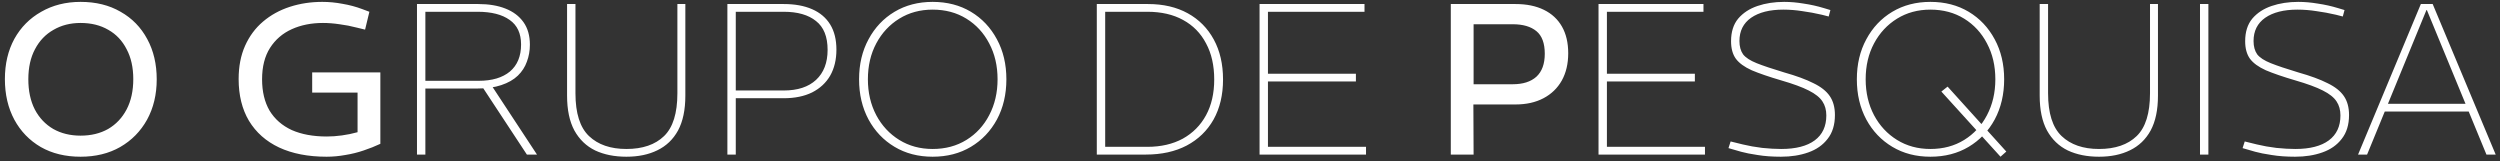 <svg width="372" height="24" viewBox="0 0 372 24" fill="none" xmlns="http://www.w3.org/2000/svg">
<rect x="0" y="0" width="372" height="24" fill="#333333" stroke="none"/>
<path d="M11.992 23.32C9.731 23.32 7.757 22.84 6.072 21.88C4.387 20.899 3.075 19.544 2.136 17.816C1.197 16.067 0.728 14.051 0.728 11.768C0.728 9.507 1.197 7.512 2.136 5.784C3.096 4.056 4.429 2.712 6.136 1.752C7.843 0.771 9.795 0.28 11.992 0.28C14.275 0.28 16.259 0.771 17.944 1.752C19.651 2.712 20.973 4.067 21.912 5.816C22.851 7.544 23.32 9.539 23.32 11.8C23.32 14.061 22.84 16.067 21.88 17.816C20.92 19.544 19.587 20.899 17.88 21.88C16.195 22.84 14.232 23.32 11.992 23.32ZM11.992 20.184C13.549 20.184 14.915 19.853 16.088 19.192C17.261 18.509 18.179 17.539 18.84 16.28C19.501 15.021 19.832 13.517 19.832 11.768C19.832 10.04 19.501 8.557 18.84 7.32C18.2 6.061 17.293 5.101 16.12 4.44C14.947 3.757 13.571 3.416 11.992 3.416C10.477 3.416 9.133 3.757 7.96 4.44C6.787 5.101 5.869 6.061 5.208 7.32C4.547 8.557 4.216 10.051 4.216 11.8C4.216 13.528 4.536 15.021 5.176 16.28C5.837 17.539 6.755 18.509 7.928 19.192C9.101 19.853 10.456 20.184 11.992 20.184ZM48.597 23.32C45.845 23.32 43.488 22.861 41.525 21.944C39.584 21.027 38.091 19.704 37.045 17.976C36.021 16.248 35.509 14.179 35.509 11.768C35.509 9.891 35.829 8.237 36.469 6.808C37.109 5.379 37.995 4.184 39.125 3.224C40.277 2.243 41.611 1.507 43.125 1.016C44.64 0.525 46.251 0.28 47.957 0.28C48.96 0.28 49.963 0.376 50.965 0.568C51.989 0.739 52.981 1.005 53.941 1.368L54.965 1.752L54.325 4.408L53.141 4.12C52.245 3.885 51.371 3.715 50.517 3.608C49.664 3.48 48.843 3.416 48.053 3.416C46.325 3.416 44.779 3.725 43.413 4.344C42.048 4.963 40.971 5.891 40.181 7.128C39.392 8.365 38.997 9.923 38.997 11.8C38.997 13.635 39.371 15.192 40.117 16.472C40.885 17.731 41.984 18.691 43.413 19.352C44.864 19.992 46.603 20.312 48.629 20.312C49.333 20.312 50.08 20.259 50.869 20.152C51.659 20.045 52.437 19.885 53.205 19.672V13.784H46.453V10.776H56.597V21.4C55.829 21.763 54.997 22.093 54.101 22.392C53.227 22.691 52.32 22.915 51.381 23.064C50.443 23.235 49.515 23.32 48.597 23.32ZM62.047 23V0.6H71.168C72.725 0.6 74.069 0.824 75.2 1.272C76.352 1.72 77.248 2.392 77.888 3.288C78.528 4.184 78.847 5.304 78.847 6.648C78.847 7.544 78.698 8.387 78.4 9.176C78.122 9.965 77.674 10.659 77.055 11.256C76.437 11.853 75.615 12.323 74.591 12.664C73.589 13.005 72.362 13.176 70.912 13.176H63.295V23H62.047ZM78.4 23L71.808 12.984L73.023 12.536L79.903 23H78.4ZM63.295 12.024H71.231C73.216 12.024 74.762 11.565 75.871 10.648C76.981 9.709 77.535 8.365 77.535 6.616C77.535 4.973 76.97 3.757 75.84 2.968C74.709 2.157 73.12 1.752 71.072 1.752H63.295V12.024ZM93.212 23.32C91.441 23.32 89.895 23.011 88.572 22.392C87.249 21.752 86.215 20.76 85.468 19.416C84.743 18.072 84.38 16.344 84.38 14.232V0.6H85.628V13.88C85.628 16.845 86.3 18.968 87.644 20.248C88.988 21.528 90.844 22.168 93.212 22.168C95.623 22.168 97.489 21.528 98.812 20.248C100.135 18.968 100.796 16.845 100.796 13.88V0.6H101.98V14.232C101.98 16.344 101.617 18.072 100.892 19.416C100.167 20.739 99.143 21.72 97.82 22.36C96.519 23 94.983 23.32 93.212 23.32ZM108.235 23V0.6H116.619C118.262 0.6 119.67 0.856 120.843 1.368C122.016 1.88 122.912 2.637 123.531 3.64C124.15 4.643 124.459 5.891 124.459 7.384C124.459 8.877 124.15 10.168 123.531 11.256C122.912 12.323 122.016 13.155 120.843 13.752C119.67 14.328 118.262 14.616 116.619 14.616H109.483V23H108.235ZM109.483 13.464H116.619C118.688 13.464 120.288 12.941 121.419 11.896C122.571 10.829 123.147 9.336 123.147 7.416C123.147 5.453 122.571 4.024 121.419 3.128C120.288 2.211 118.688 1.752 116.619 1.752H109.483V13.464ZM138.774 23.32C136.641 23.32 134.753 22.829 133.11 21.848C131.467 20.867 130.177 19.512 129.238 17.784C128.299 16.035 127.83 14.04 127.83 11.8C127.83 9.56 128.299 7.576 129.238 5.848C130.177 4.099 131.467 2.733 133.11 1.752C134.753 0.771 136.641 0.28 138.774 0.28C140.929 0.28 142.827 0.771 144.47 1.752C146.113 2.733 147.403 4.099 148.342 5.848C149.281 7.576 149.75 9.56 149.75 11.8C149.75 14.04 149.281 16.035 148.342 17.784C147.403 19.512 146.113 20.867 144.47 21.848C142.827 22.829 140.929 23.32 138.774 23.32ZM138.774 22.168C140.673 22.168 142.347 21.72 143.798 20.824C145.249 19.928 146.379 18.701 147.19 17.144C148.022 15.565 148.438 13.784 148.438 11.8C148.438 9.795 148.022 8.013 147.19 6.456C146.379 4.899 145.249 3.672 143.798 2.776C142.347 1.88 140.673 1.432 138.774 1.432C136.918 1.432 135.265 1.88 133.814 2.776C132.363 3.672 131.222 4.899 130.39 6.456C129.558 8.013 129.142 9.795 129.142 11.8C129.142 13.784 129.558 15.565 130.39 17.144C131.222 18.701 132.363 19.928 133.814 20.824C135.265 21.72 136.918 22.168 138.774 22.168ZM163.204 23V0.6H170.82C173.102 0.6 175.076 1.059 176.74 1.976C178.404 2.893 179.694 4.195 180.612 5.88C181.529 7.565 181.988 9.549 181.988 11.832C181.988 14.115 181.518 16.099 180.58 17.784C179.641 19.448 178.308 20.739 176.58 21.656C174.873 22.552 172.846 23 170.5 23H163.204ZM164.452 21.848H170.724C172.75 21.848 174.51 21.443 176.004 20.632C177.497 19.8 178.649 18.637 179.46 17.144C180.27 15.651 180.676 13.88 180.676 11.832C180.676 9.741 180.27 7.949 179.46 6.456C178.67 4.941 177.529 3.779 176.036 2.968C174.564 2.157 172.793 1.752 170.724 1.752H164.452V21.848ZM187.423 23V0.6H203.039V1.752H188.671V10.968H201.759V12.12H188.671V21.848H203.263V23H187.423ZM215.879 23V0.6H225.511C227.154 0.6 228.562 0.888 229.735 1.464C230.909 2.04 231.805 2.872 232.423 3.96C233.042 5.048 233.351 6.371 233.351 7.928C233.351 9.485 233.031 10.84 232.391 11.992C231.751 13.123 230.845 13.997 229.671 14.616C228.498 15.235 227.111 15.544 225.511 15.544H219.239L219.271 23H215.879ZM219.271 12.536H225.095C226.61 12.536 227.783 12.163 228.615 11.416C229.447 10.648 229.863 9.507 229.863 7.992C229.863 6.435 229.447 5.315 228.615 4.632C227.783 3.949 226.61 3.608 225.095 3.608H219.271V12.536ZM237.86 23V0.6H253.476V1.752H239.108V10.968H252.196V12.12H239.108V21.848H253.7V23H237.86ZM265.005 23.32C263.703 23.32 262.541 23.235 261.517 23.064C260.514 22.915 259.703 22.755 259.085 22.584L257.197 22.04L257.517 21.048L259.341 21.496C260.215 21.709 261.175 21.88 262.221 22.008C263.266 22.115 264.205 22.168 265.037 22.168C267.213 22.168 268.877 21.741 270.029 20.888C271.181 20.035 271.757 18.797 271.757 17.176C271.757 16.365 271.565 15.672 271.181 15.096C270.797 14.499 270.114 13.955 269.133 13.464C268.173 12.973 266.807 12.472 265.037 11.96C263.223 11.427 261.762 10.925 260.653 10.456C259.565 9.965 258.775 9.389 258.285 8.728C257.815 8.067 257.581 7.203 257.581 6.136C257.581 4.749 257.933 3.629 258.637 2.776C259.362 1.923 260.322 1.293 261.517 0.888C262.711 0.483 264.034 0.28 265.485 0.28C266.423 0.28 267.394 0.365 268.397 0.536C269.421 0.685 270.423 0.909 271.405 1.208L272.365 1.496L272.109 2.456L271.117 2.2C270.114 1.965 269.133 1.784 268.173 1.656C267.234 1.507 266.295 1.432 265.357 1.432C263.33 1.432 261.73 1.837 260.557 2.648C259.405 3.459 258.829 4.611 258.829 6.104C258.829 6.915 259.01 7.576 259.373 8.088C259.757 8.579 260.429 9.016 261.389 9.4C262.349 9.784 263.714 10.243 265.485 10.776C267.298 11.288 268.749 11.821 269.837 12.376C270.946 12.909 271.757 13.549 272.269 14.296C272.781 15.043 273.037 15.981 273.037 17.112C273.037 18.563 272.674 19.747 271.949 20.664C271.245 21.581 270.285 22.253 269.069 22.68C267.874 23.107 266.519 23.32 265.005 23.32ZM297.675 23.32L288.875 13.624L289.803 12.888L298.539 22.552L297.675 23.32ZM287.243 23.32C285.109 23.32 283.221 22.829 281.579 21.848C279.936 20.867 278.645 19.512 277.707 17.784C276.768 16.035 276.299 14.04 276.299 11.8C276.299 9.56 276.768 7.576 277.707 5.848C278.645 4.099 279.936 2.733 281.579 1.752C283.221 0.771 285.109 0.28 287.243 0.28C289.397 0.28 291.296 0.771 292.939 1.752C294.581 2.733 295.872 4.099 296.811 5.848C297.749 7.576 298.219 9.56 298.219 11.8C298.219 14.04 297.749 16.035 296.811 17.784C295.872 19.512 294.581 20.867 292.939 21.848C291.296 22.829 289.397 23.32 287.243 23.32ZM287.243 22.168C289.141 22.168 290.816 21.72 292.267 20.824C293.717 19.928 294.848 18.701 295.659 17.144C296.491 15.565 296.907 13.784 296.907 11.8C296.907 9.795 296.491 8.013 295.659 6.456C294.848 4.899 293.717 3.672 292.267 2.776C290.816 1.88 289.141 1.432 287.243 1.432C285.387 1.432 283.733 1.88 282.283 2.776C280.832 3.672 279.691 4.899 278.859 6.456C278.027 8.013 277.611 9.795 277.611 11.8C277.611 13.784 278.027 15.565 278.859 17.144C279.691 18.701 280.832 19.928 282.283 20.824C283.733 21.72 285.387 22.168 287.243 22.168ZM312.337 23.32C310.566 23.32 309.02 23.011 307.697 22.392C306.374 21.752 305.34 20.76 304.593 19.416C303.868 18.072 303.505 16.344 303.505 14.232V0.6H304.753V13.88C304.753 16.845 305.425 18.968 306.769 20.248C308.113 21.528 309.969 22.168 312.337 22.168C314.748 22.168 316.614 21.528 317.937 20.248C319.26 18.968 319.921 16.845 319.921 13.88V0.6H321.105V14.232C321.105 16.344 320.742 18.072 320.017 19.416C319.292 20.739 318.268 21.72 316.945 22.36C315.644 23 314.108 23.32 312.337 23.32ZM327.36 23V0.6H328.608V23H327.36ZM341.505 23.32C340.203 23.32 339.041 23.235 338.017 23.064C337.014 22.915 336.203 22.755 335.585 22.584L333.697 22.04L334.017 21.048L335.841 21.496C336.715 21.709 337.675 21.88 338.721 22.008C339.766 22.115 340.705 22.168 341.537 22.168C343.713 22.168 345.377 21.741 346.529 20.888C347.681 20.035 348.257 18.797 348.257 17.176C348.257 16.365 348.065 15.672 347.681 15.096C347.297 14.499 346.614 13.955 345.633 13.464C344.673 12.973 343.307 12.472 341.537 11.96C339.723 11.427 338.262 10.925 337.153 10.456C336.065 9.965 335.275 9.389 334.785 8.728C334.315 8.067 334.081 7.203 334.081 6.136C334.081 4.749 334.433 3.629 335.137 2.776C335.862 1.923 336.822 1.293 338.017 0.888C339.211 0.483 340.534 0.28 341.985 0.28C342.923 0.28 343.894 0.365 344.897 0.536C345.921 0.685 346.923 0.909 347.905 1.208L348.865 1.496L348.609 2.456L347.617 2.2C346.614 1.965 345.633 1.784 344.673 1.656C343.734 1.507 342.795 1.432 341.857 1.432C339.83 1.432 338.23 1.837 337.057 2.648C335.905 3.459 335.329 4.611 335.329 6.104C335.329 6.915 335.51 7.576 335.873 8.088C336.257 8.579 336.929 9.016 337.889 9.4C338.849 9.784 340.214 10.243 341.985 10.776C343.798 11.288 345.249 11.821 346.337 12.376C347.446 12.909 348.257 13.549 348.769 14.296C349.281 15.043 349.537 15.981 349.537 17.112C349.537 18.563 349.174 19.747 348.449 20.664C347.745 21.581 346.785 22.253 345.569 22.68C344.374 23.107 343.019 23.32 341.505 23.32ZM350.879 23L360.223 0.6H361.983L371.359 23H369.983L361.119 1.496H361.055L352.223 23H350.879ZM354.399 16.6V15.448H367.679V16.6H354.399Z" fill="white"/>
</svg>

